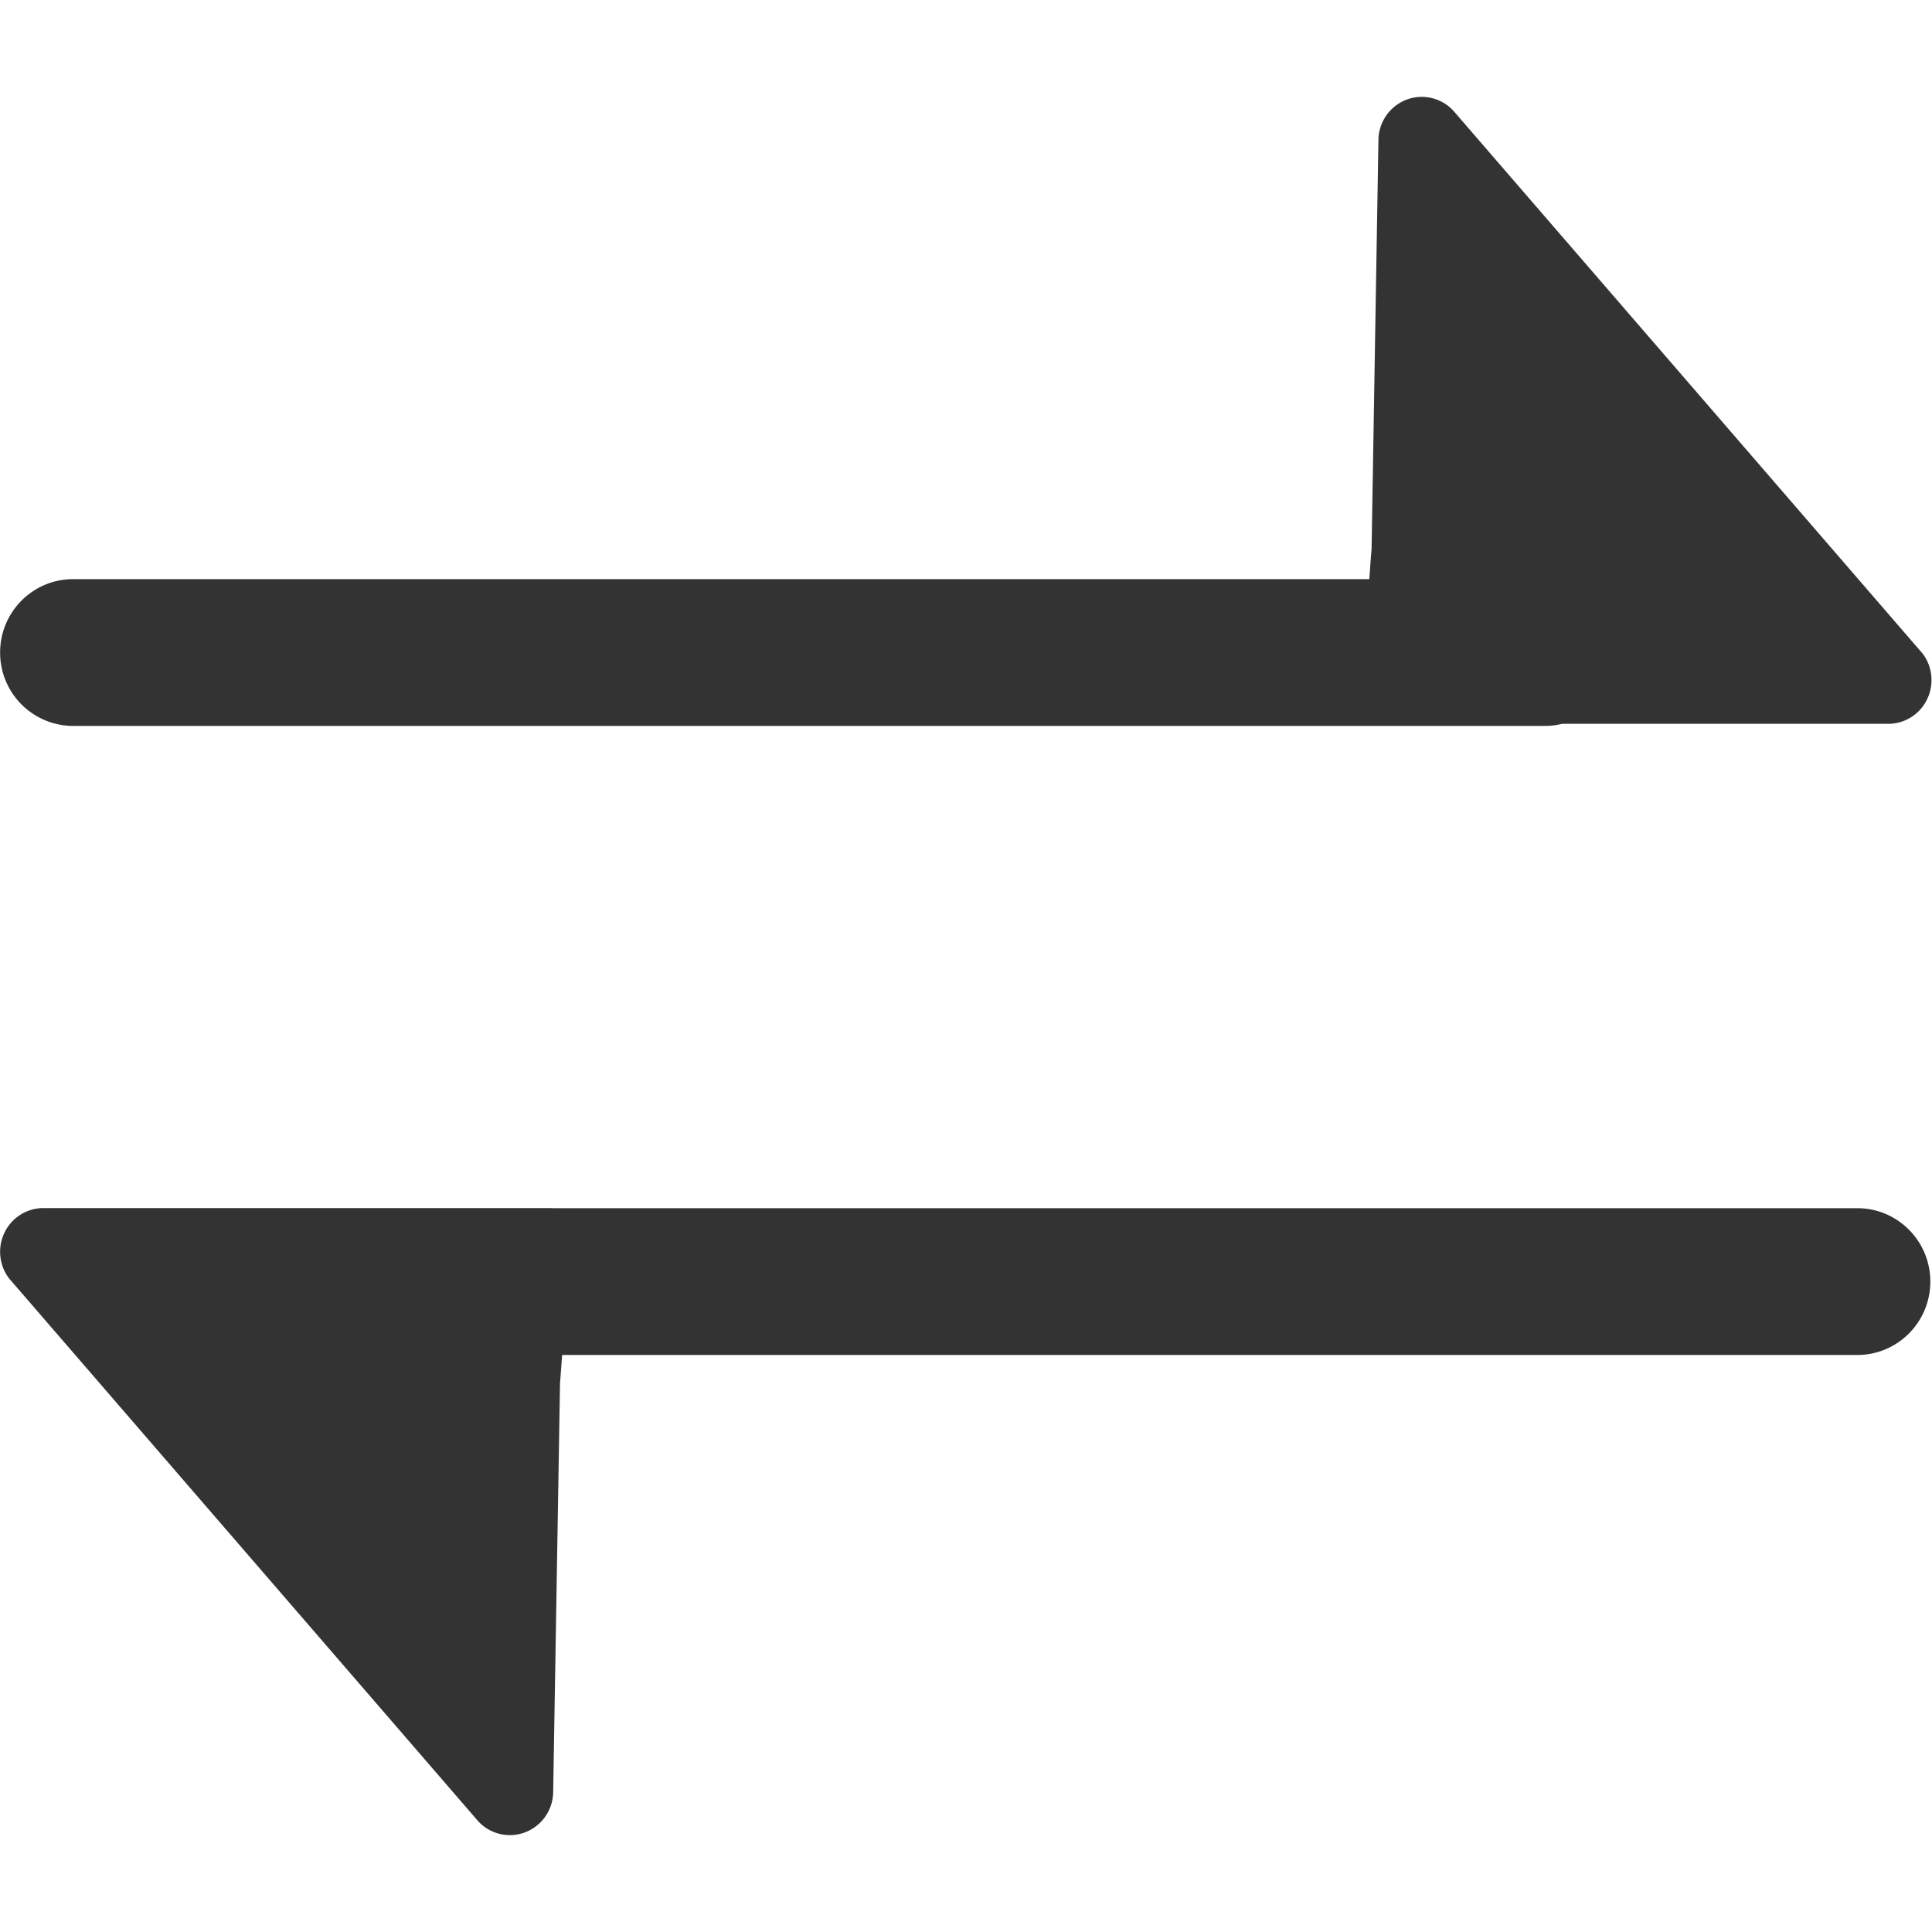<svg t="1617883605992" class="icon" viewBox="0 0 1137 1024" version="1.1" xmlns="http://www.w3.org/2000/svg" p-id="4110" width="12" height="12"><path d="M805.882 284.333c0.341-5.683 0.796-11.65 1.307-17.902l4.035-240.966a25.745 25.745 0 0 1 16.652-23.358 25.29 25.29 0 0 1 27.677 6.82l276.031 319.336c5.683 7.615 6.706 17.845 2.671 26.483a25.461 25.461 0 0 1-21.994 14.719h-192.886a42.851 42.851 0 0 1-10.457 1.25H43.033A43.078 43.078 0 0 1 0.068 327.525c0-23.869 19.209-43.192 42.965-43.192h762.849z m-480.794 370.2h767.964c23.699 0 42.965 19.323 42.965 43.192s-19.266 43.192-42.965 43.192H330.828l-1.25 16.652-4.035 240.966a25.745 25.745 0 0 1-16.652 23.358 25.29 25.29 0 0 1-27.677-6.82L5.183 695.679a25.972 25.972 0 0 1-2.671-26.483 25.461 25.461 0 0 1 21.994-14.719H325.144z" fill="#333333" p-id="4111"></path></svg>